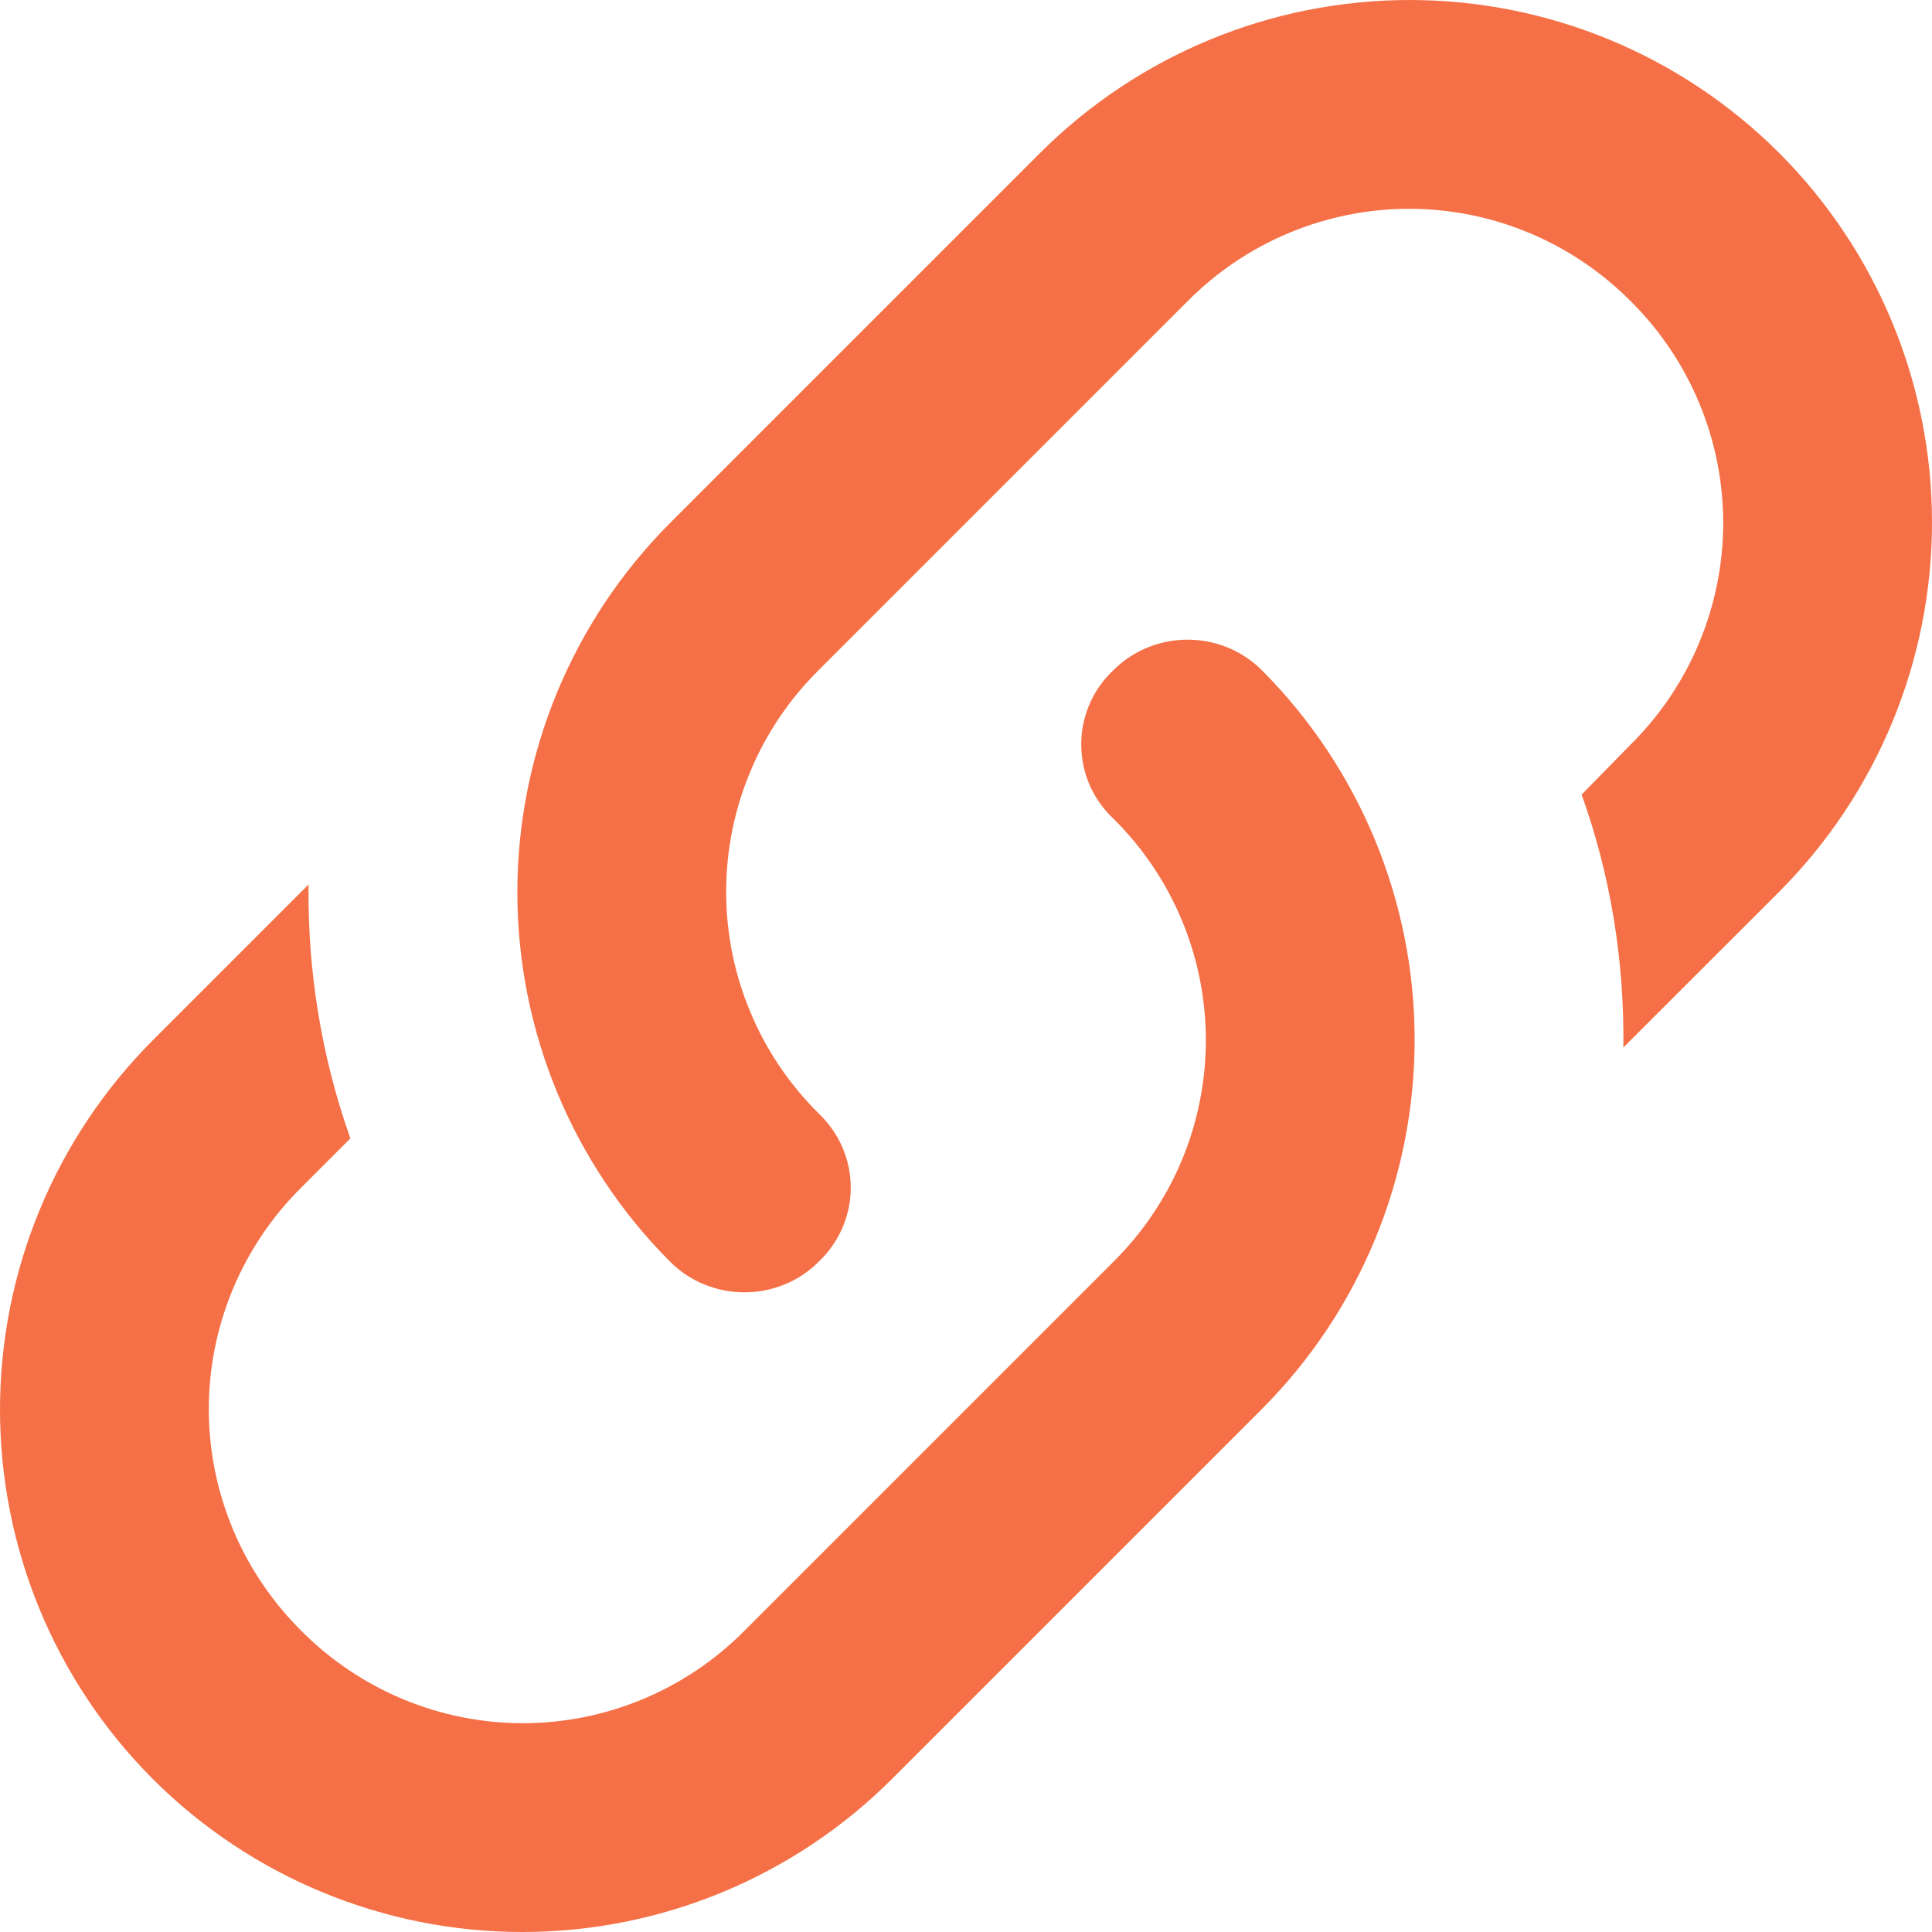 <svg width="28" height="28" viewBox="0 0 28 28" fill="none" xmlns="http://www.w3.org/2000/svg">
<g clip-path="url(#clip0_871_1538)">
<path d="M11.864 16.136C12.485 16.727 12.485 17.696 11.864 18.287C11.274 18.877 10.304 18.877 9.713 18.287C8.295 16.866 7.498 14.94 7.498 12.932C7.498 10.924 8.295 8.998 9.713 7.578L15.075 2.216C16.496 0.797 18.422 0 20.43 0C22.438 0 24.364 0.797 25.784 2.216C27.203 3.636 28 5.562 28 7.57C28 9.578 27.203 11.504 25.784 12.925L23.527 15.181C23.543 13.939 23.346 12.697 22.922 11.516L23.634 10.789C24.058 10.369 24.395 9.869 24.625 9.317C24.855 8.766 24.974 8.175 24.974 7.578C24.974 6.98 24.855 6.389 24.625 5.838C24.395 5.287 24.058 4.786 23.634 4.366C23.213 3.942 22.713 3.605 22.162 3.375C21.611 3.145 21.02 3.026 20.422 3.026C19.825 3.026 19.234 3.145 18.683 3.375C18.131 3.605 17.631 3.942 17.211 4.366L11.864 9.713C11.44 10.133 11.102 10.633 10.873 11.185C10.642 11.736 10.524 12.327 10.524 12.925C10.524 13.522 10.642 14.113 10.873 14.664C11.102 15.216 11.44 15.716 11.864 16.136M16.136 9.713C16.727 9.123 17.696 9.123 18.287 9.713C19.705 11.134 20.502 13.06 20.502 15.068C20.502 17.076 19.705 19.002 18.287 20.422L12.925 25.784C11.504 27.203 9.578 28 7.57 28C5.562 28 3.636 27.203 2.216 25.784C0.797 24.364 0 22.438 0 20.43C0 18.422 0.797 16.496 2.216 15.075L4.472 12.819C4.457 14.061 4.654 15.303 5.078 16.499L4.366 17.211C3.942 17.631 3.605 18.131 3.375 18.683C3.145 19.234 3.026 19.825 3.026 20.422C3.026 21.02 3.145 21.611 3.375 22.162C3.605 22.713 3.942 23.213 4.366 23.634C4.786 24.058 5.287 24.395 5.838 24.625C6.389 24.855 6.98 24.974 7.578 24.974C8.175 24.974 8.766 24.855 9.317 24.625C9.869 24.395 10.369 24.058 10.789 23.634L16.136 18.287C16.56 17.867 16.898 17.366 17.128 16.815C17.358 16.264 17.476 15.673 17.476 15.075C17.476 14.478 17.358 13.887 17.128 13.336C16.898 12.784 16.56 12.284 16.136 11.864C15.989 11.726 15.871 11.56 15.791 11.375C15.711 11.19 15.67 10.99 15.67 10.789C15.67 10.587 15.711 10.388 15.791 10.203C15.871 10.018 15.989 9.851 16.136 9.713V9.713Z" fill="#F57046"/>
</g>
<defs>
<clipPath id="clip0_871_1538">
<rect width="28" height="28" fill="white"/>
</clipPath>
</defs>
</svg>
